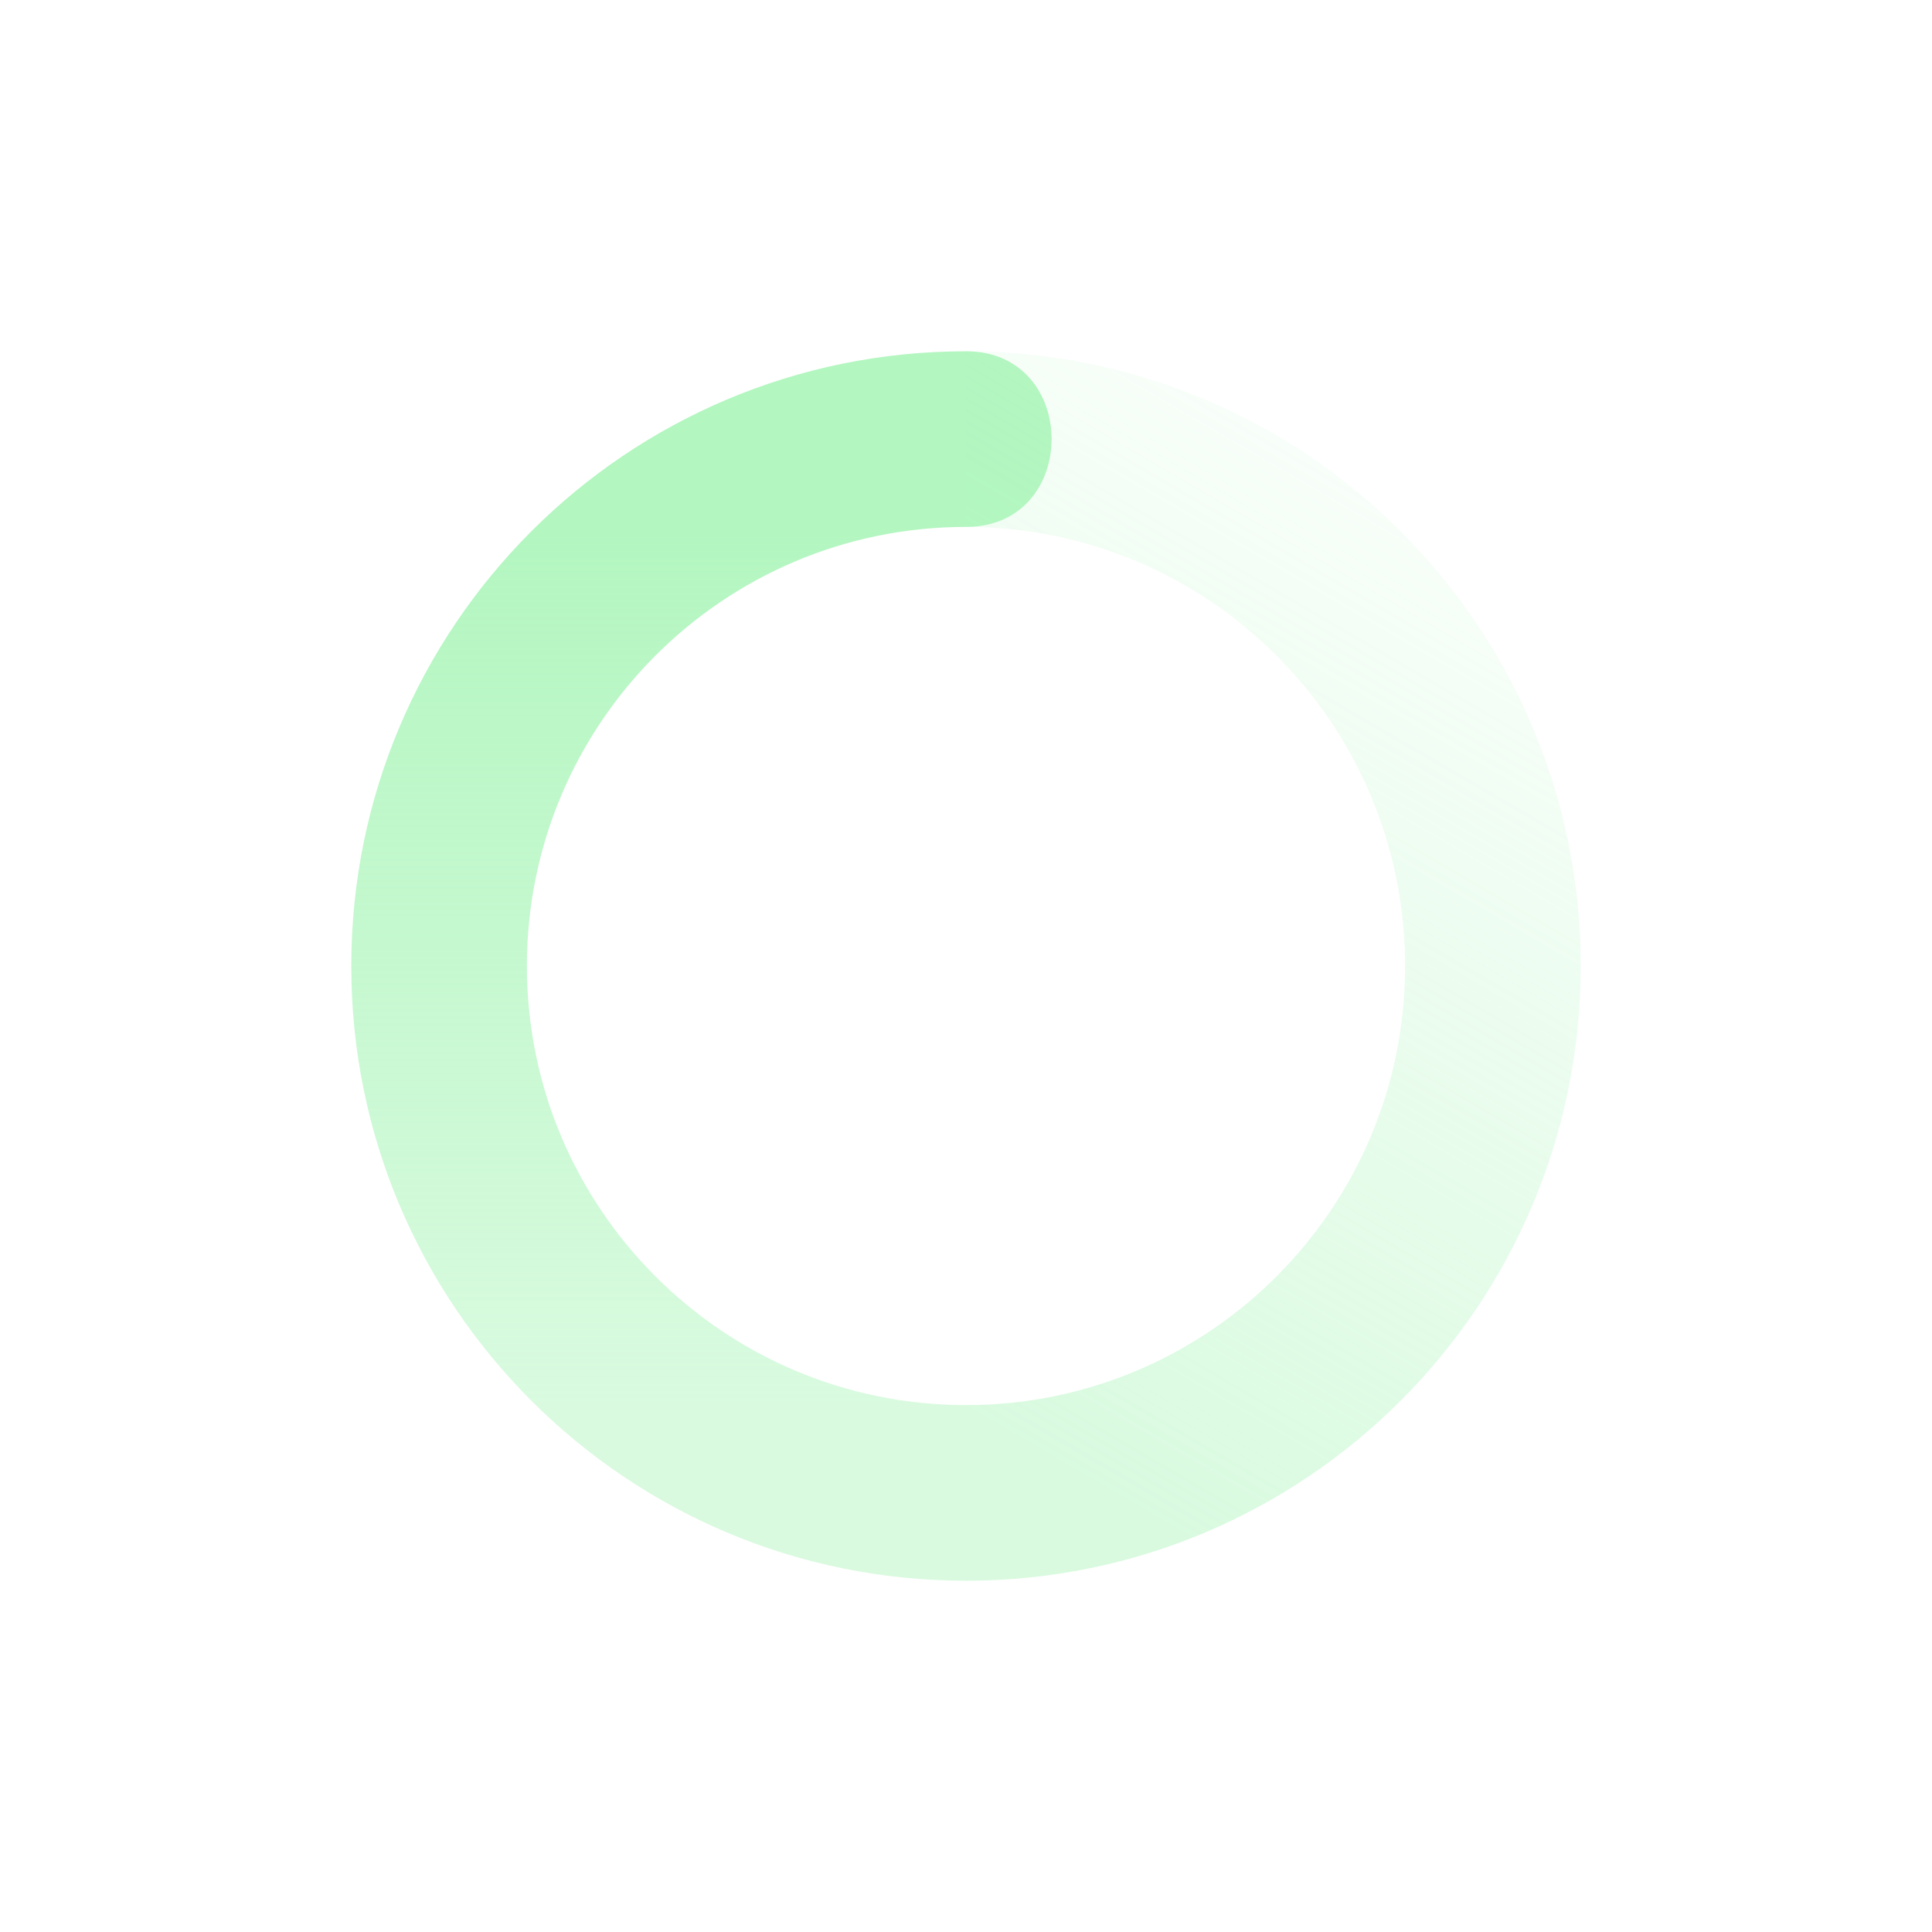<svg xmlns="http://www.w3.org/2000/svg" width="22" height="22" version="1.1">
 <defs>
  <linearGradient id="linearGradient3605" x1="7" x2="19" y1="12" y2="5" gradientTransform="matrix(0,-1,-1,0,23,23)" gradientUnits="userSpaceOnUse">
   <stop offset="0" stop-color="#b3f6c0" stop-opacity=".5"/>
   <stop offset="1" stop-color="#b3f6c0" stop-opacity="0"/>
  </linearGradient>
  <linearGradient id="linearGradient3611" x1="7" x2="17" y1="12" y2="12" gradientTransform="matrix(0,1,1,0,-1,-1)" gradientUnits="userSpaceOnUse">
   <stop offset="0" stop-color="#b3f6c0"/>
   <stop offset="1" stop-color="#b3f6c0" stop-opacity=".5"/>
  </linearGradient>
 </defs>
 <path fill="url(#linearGradient3611)" d="m11 4c-3.866 0-7 3.134-7 7s3.134 7 7 7v-2c-2.761 0-5-2.239-5-5 0-2.761 2.239-5 5-5 1.3 0 1.3-2 0-2z"/>
 <path fill="url(#linearGradient3605)" d="m11 4v2c2.761 0 5 2.239 5 5s-2.239 5-5 5v2c3.866 0 7-3.134 7-7s-3.134-7-7-7z"/>
</svg>
